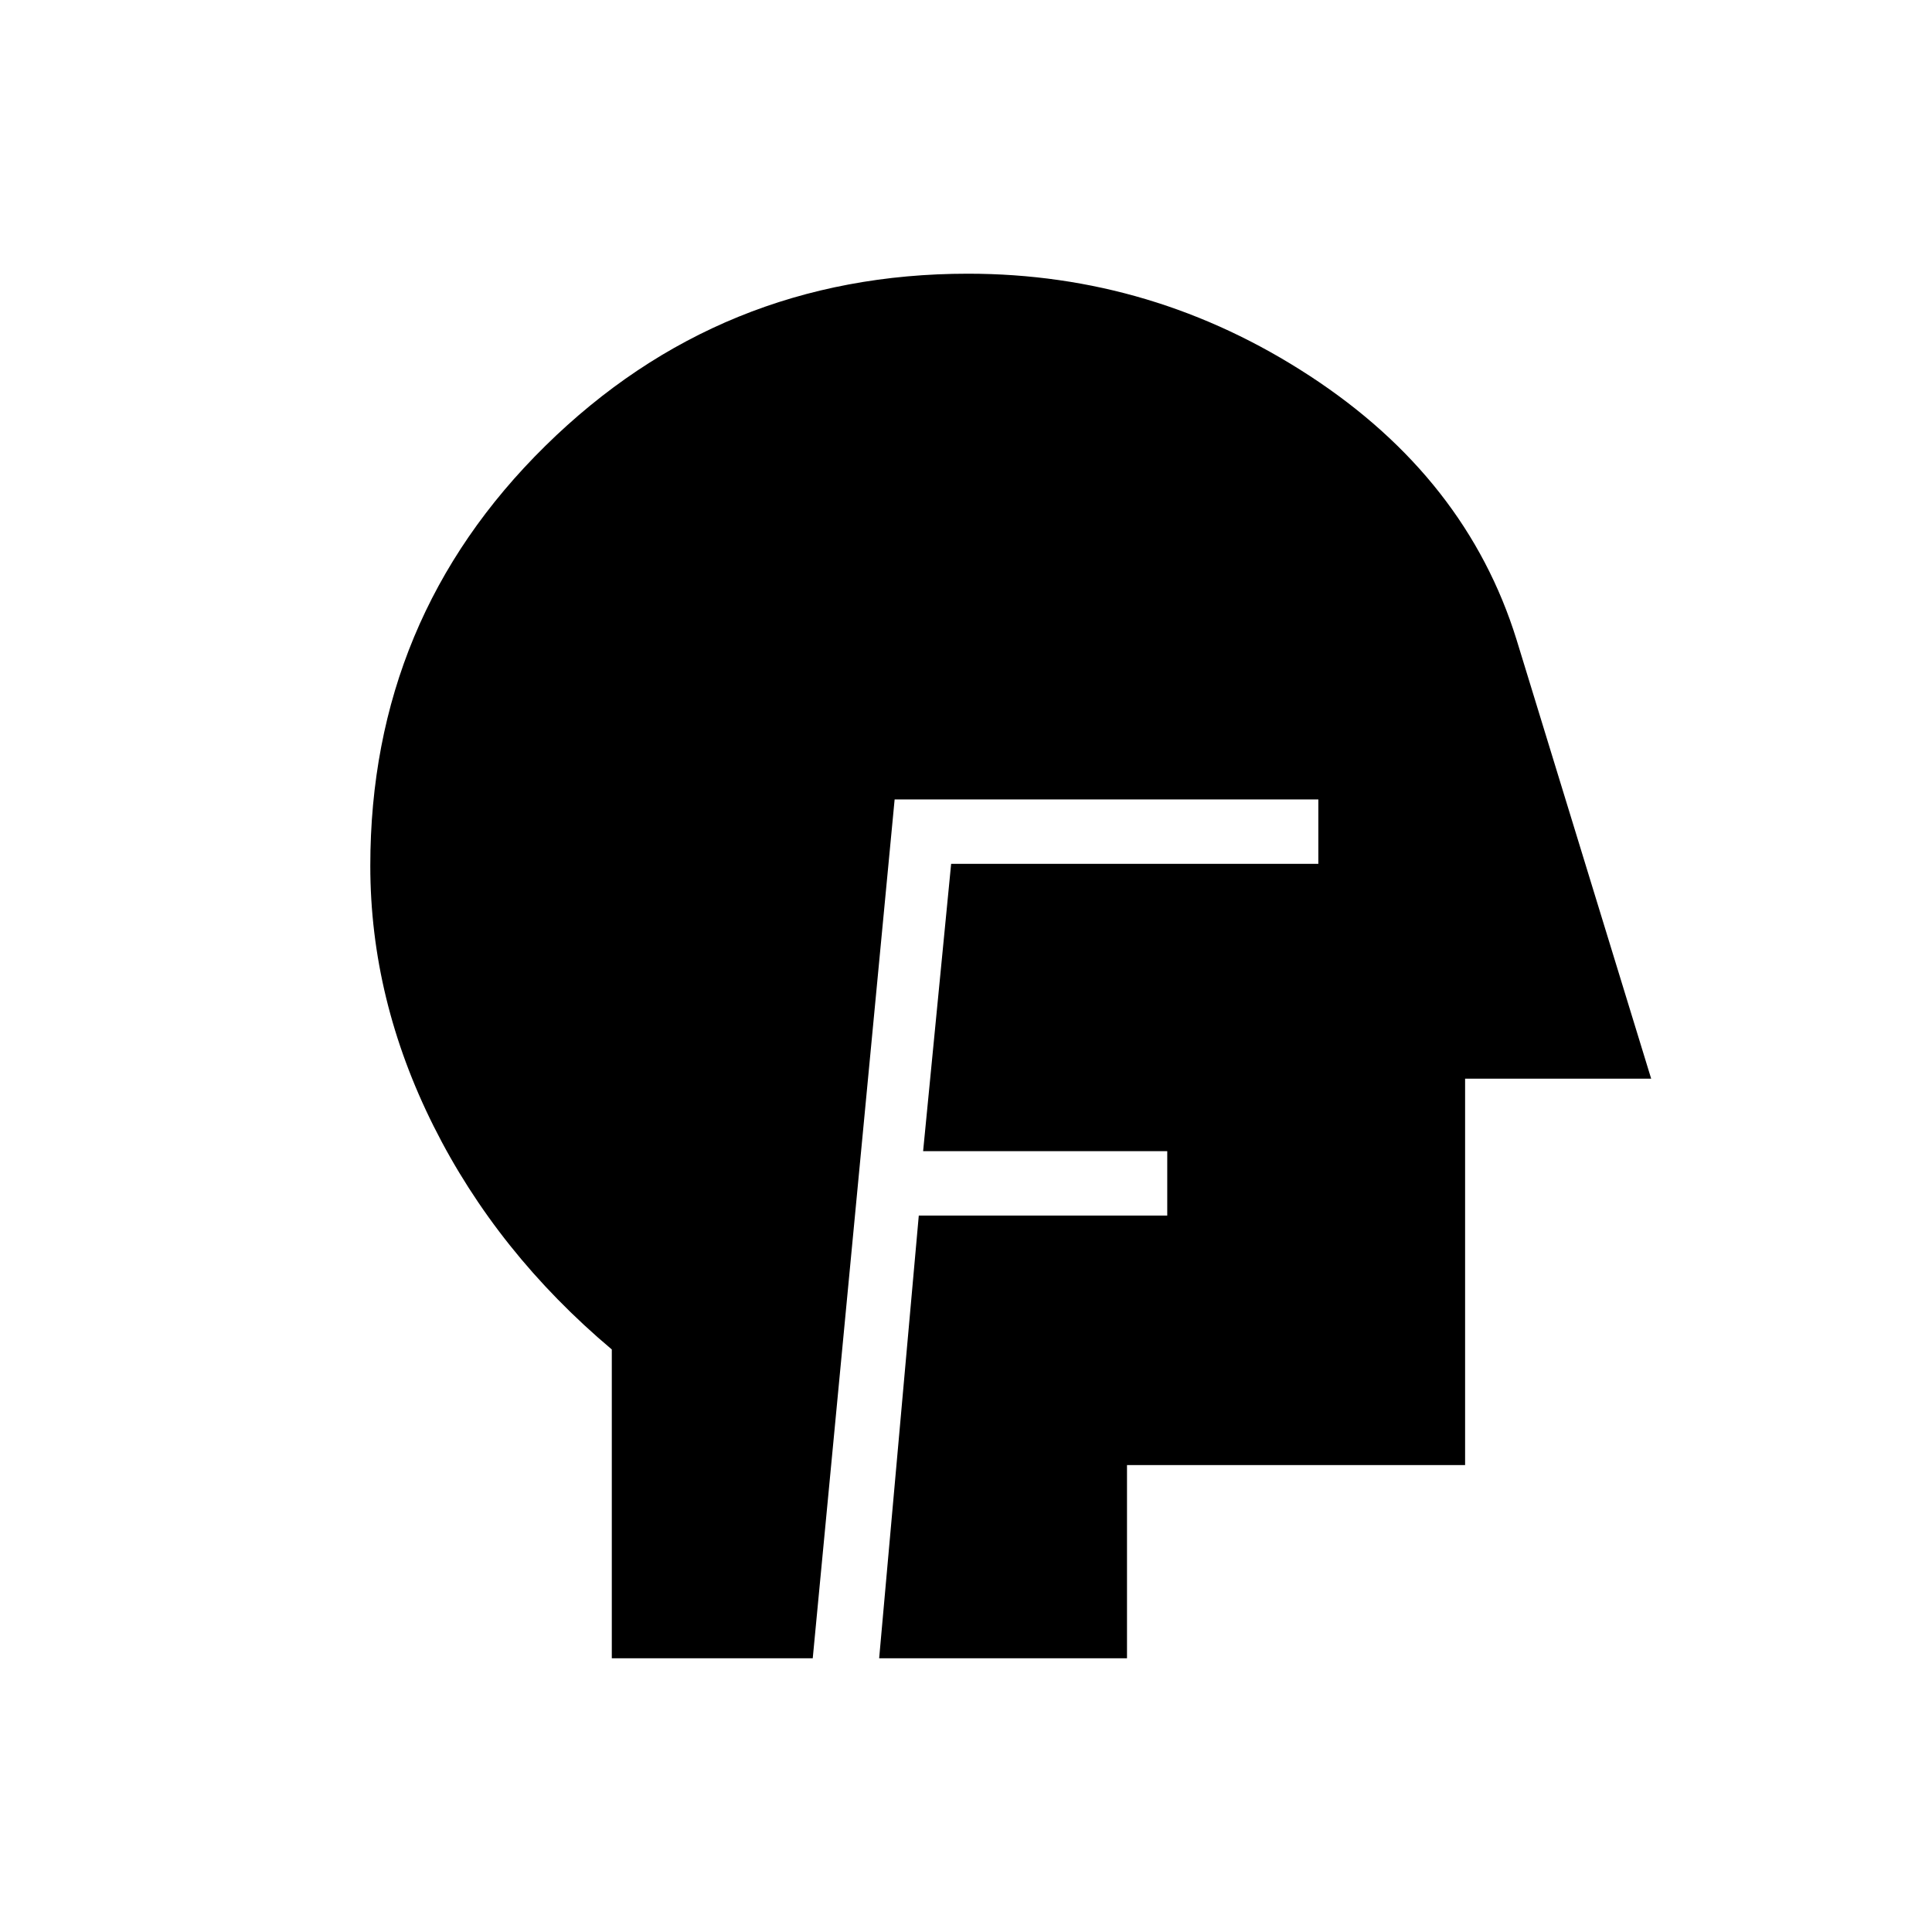 <svg xmlns="http://www.w3.org/2000/svg" height="20" viewBox="0 -960 960 960" width="20"><path d="M304-136v-153.461q-57-48-88.5-110.885Q184-463.231 184-529.769q0-123.077 86.961-208.654Q357.923-824 481-824q92.077 0 169.846 50.807 77.77 50.808 102.693 130.962L820.462-424H728v192H560v96H436.846l19.693-220H580v-32H458.692l13.923-142.769h182.462v-32H444.538L403.846-136H304Z"/></svg>
